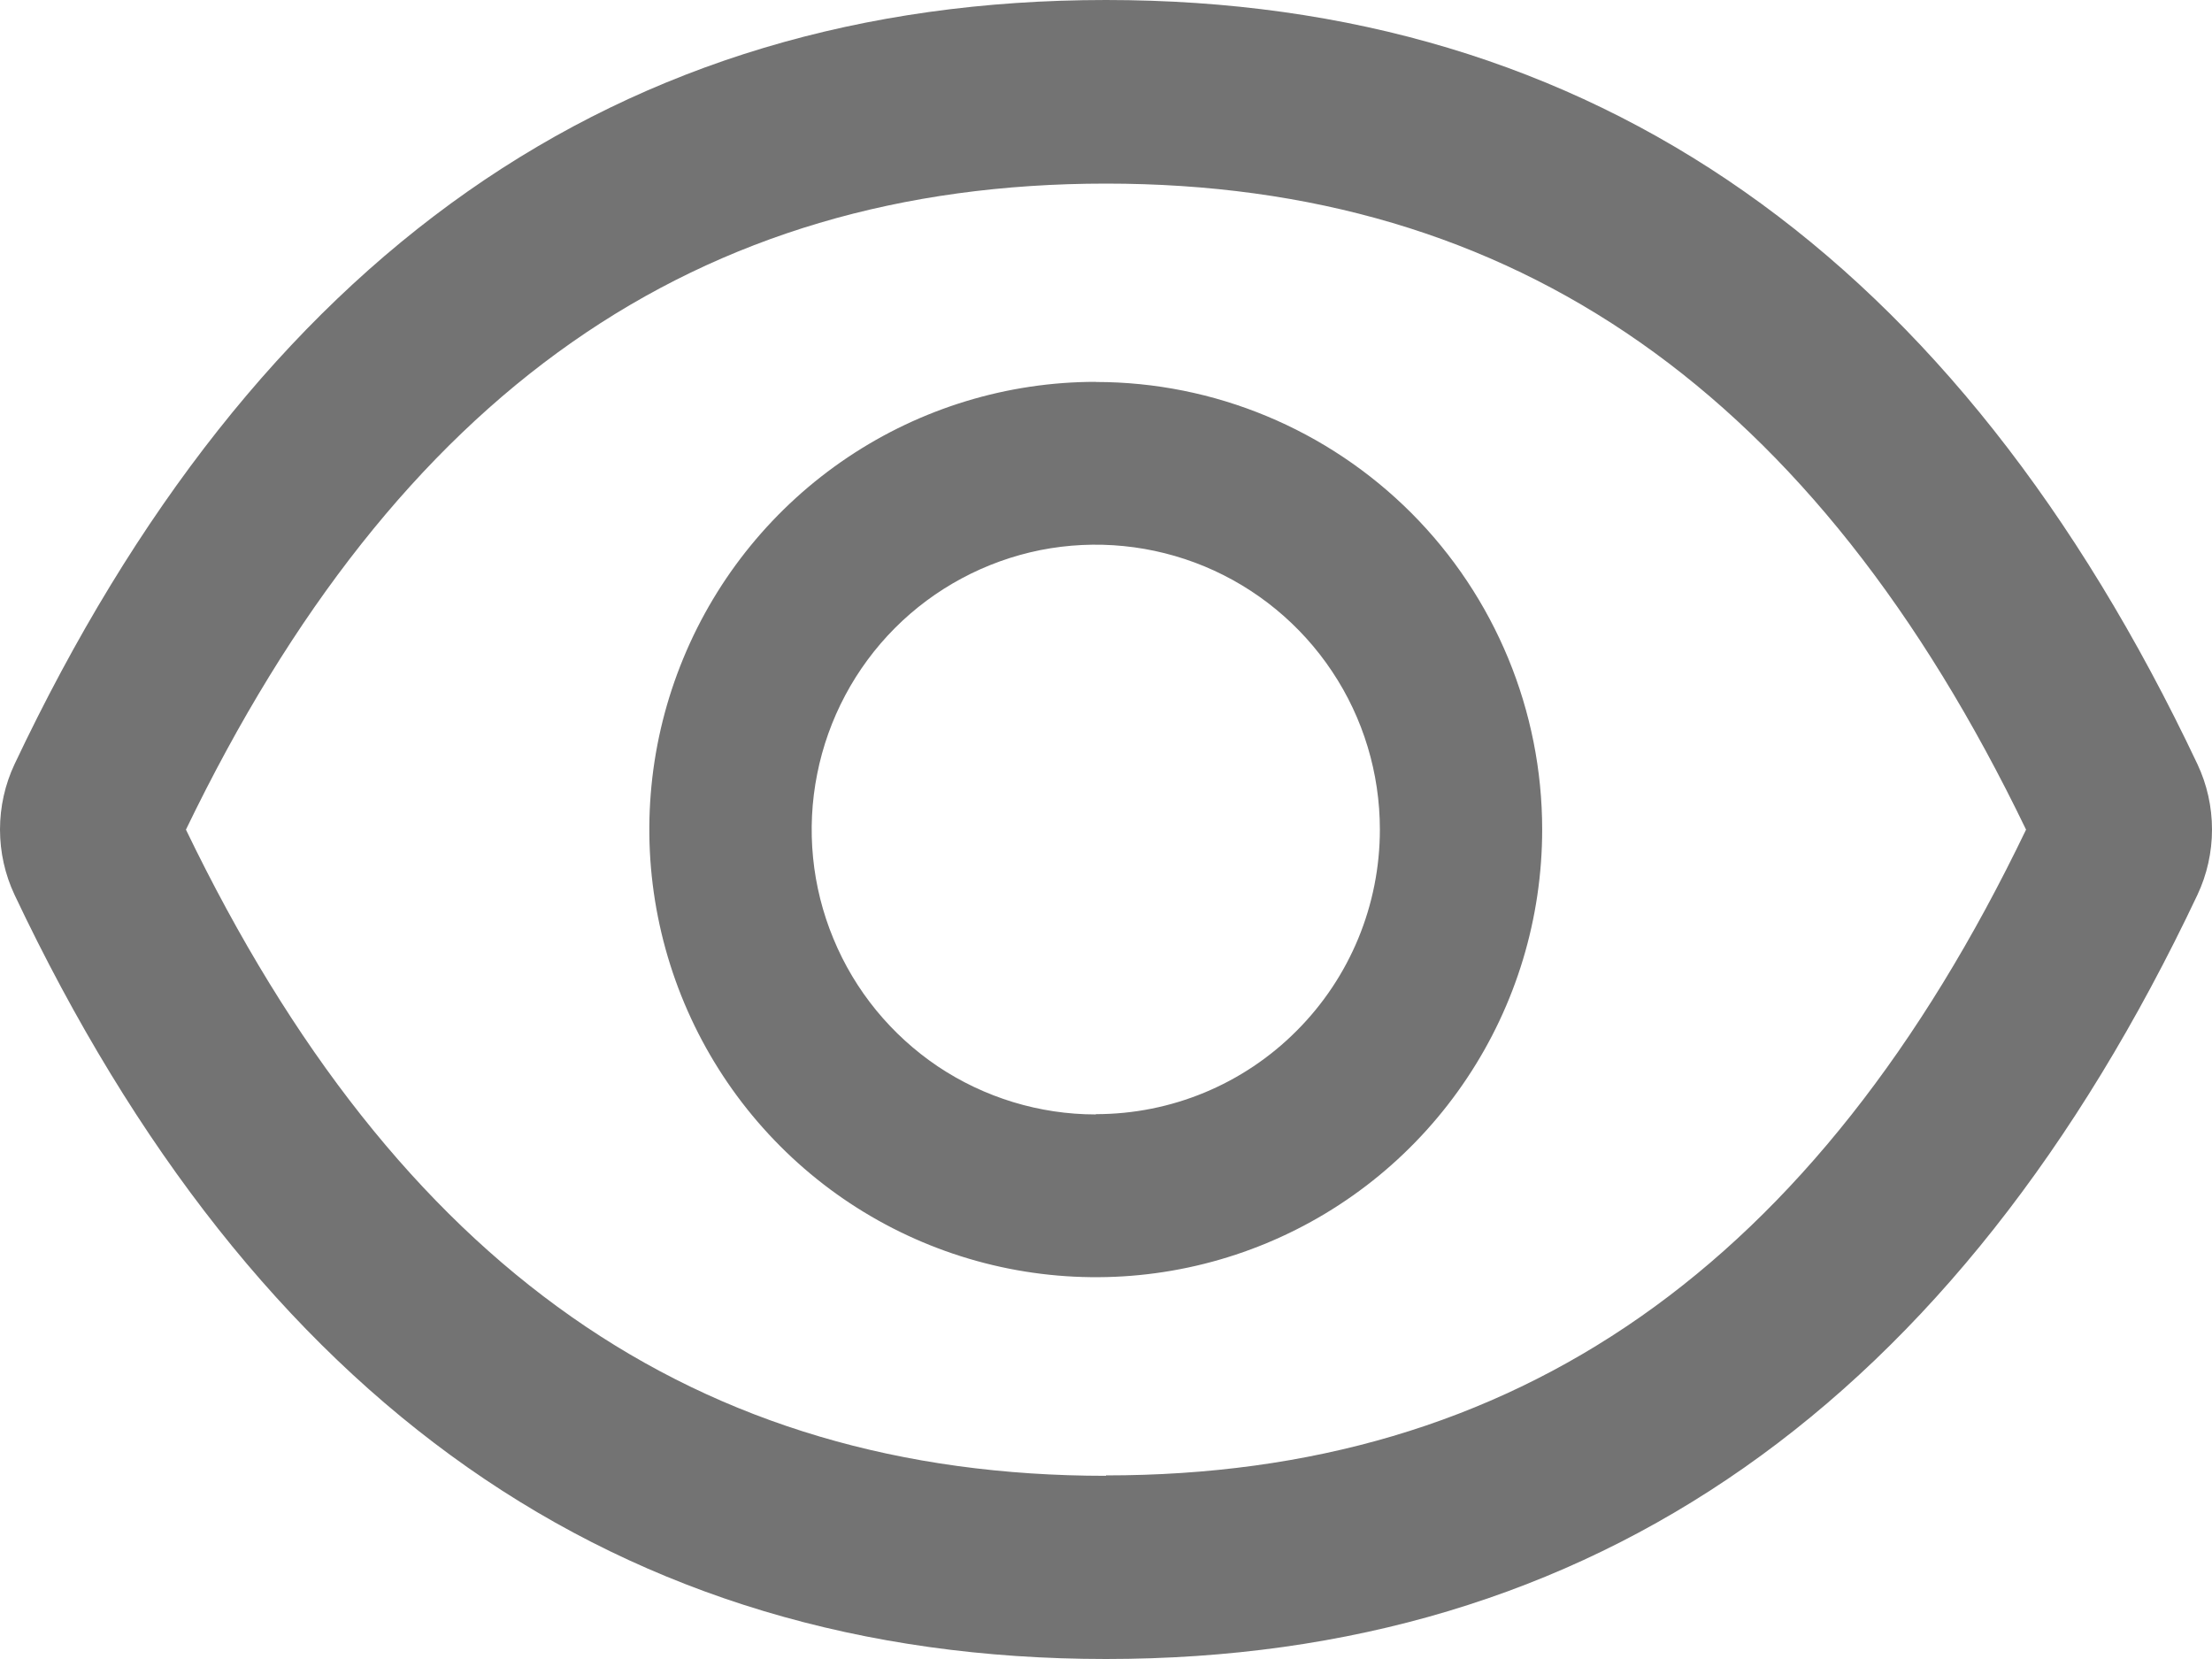 <svg width="16" height="12" viewBox="0 0 16 12" fill="none" xmlns="http://www.w3.org/2000/svg">
<path d="M15.894 5.526C14.155 1.852 11.525 0 8 0C4.475 0 1.845 1.85 0.106 5.526C0.036 5.674 0 5.836 0 6C0 6.164 0.036 6.326 0.106 6.474C1.845 10.148 4.475 12 8 12C11.525 12 14.155 10.15 15.894 6.474C15.964 6.326 16 6.164 16 6C16 5.836 15.964 5.674 15.894 5.526ZM8 10.675C5.04 10.675 2.873 9.169 1.345 6.001C2.874 2.833 5.041 1.328 8 1.328C10.959 1.328 13.127 2.834 14.655 6.001C13.133 9.167 10.962 10.672 8 10.672V10.675ZM7.926 2.762C7.288 2.762 6.663 2.952 6.132 3.308C5.601 3.664 5.187 4.17 4.943 4.761C4.698 5.353 4.634 6.004 4.759 6.632C4.884 7.26 5.191 7.837 5.643 8.29C6.094 8.743 6.67 9.051 7.296 9.176C7.923 9.301 8.572 9.237 9.162 8.992C9.752 8.747 10.256 8.332 10.611 7.799C10.966 7.267 11.155 6.641 11.155 6C11.155 5.142 10.815 4.319 10.21 3.712C9.604 3.105 8.783 2.763 7.927 2.763L7.926 2.762ZM7.926 8.061C7.52 8.061 7.122 7.94 6.784 7.714C6.447 7.487 6.183 7.166 6.028 6.789C5.872 6.413 5.831 5.998 5.911 5.598C5.99 5.199 6.186 4.831 6.473 4.543C6.76 4.255 7.127 4.059 7.525 3.979C7.924 3.9 8.337 3.941 8.713 4.097C9.088 4.253 9.409 4.517 9.635 4.856C9.861 5.194 9.981 5.593 9.981 6C9.981 6.547 9.765 7.07 9.379 7.456C8.994 7.843 8.472 8.059 7.927 8.059L7.926 8.061Z" fill="#737373"/>
</svg>
 